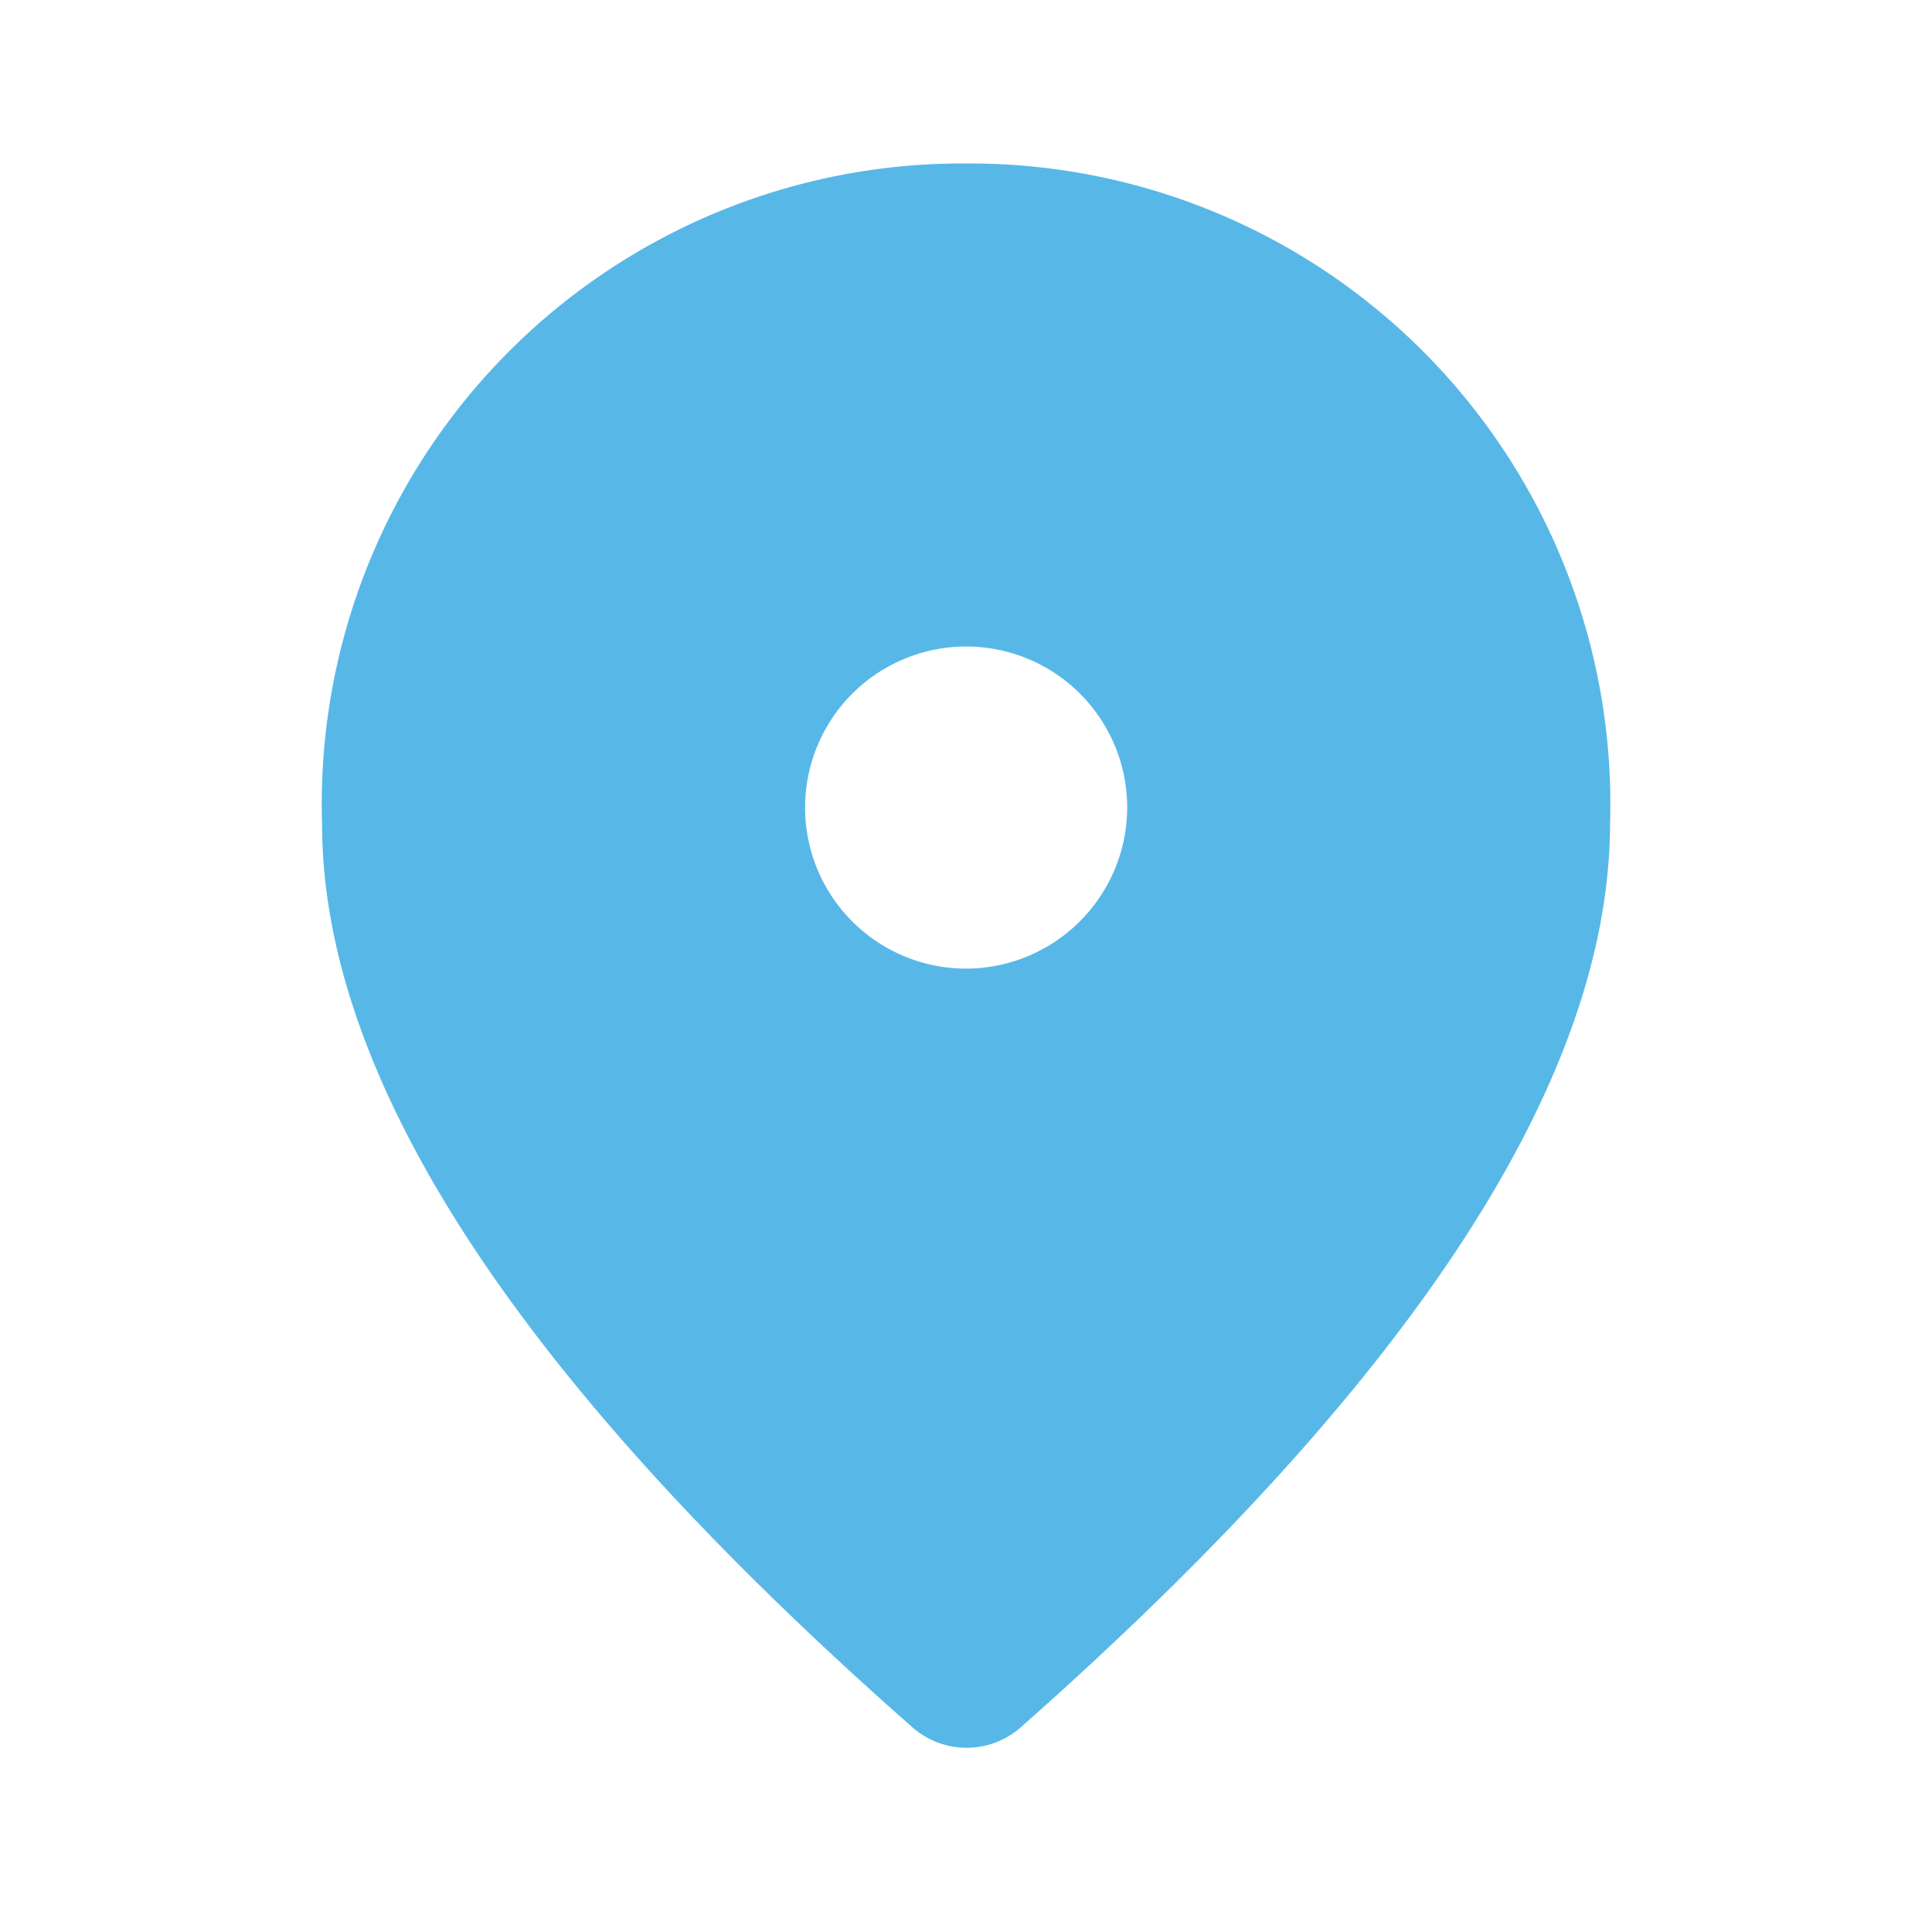 <svg xmlns="http://www.w3.org/2000/svg" width="39" height="39" viewBox="0 0 39 39"><defs><style>.a{fill:none;}.b{fill:#57b8e8;}</style></defs><g transform="translate(0 0.043)"><g transform="translate(0 -0.043)"><rect class="a" width="39" height="39"/></g><g transform="translate(6.501 3.257)"><path class="b" d="M17,2A12.929,12.929,0,0,0,4,15.327Q4,23.08,15.93,33.579a1.653,1.653,0,0,0,2.162,0Q29.988,23.072,30,15.327A12.929,12.929,0,0,0,17,2Zm0,16.253A3.251,3.251,0,1,1,20.253,15,3.26,3.26,0,0,1,17,18.253Z" transform="translate(-4 -2)"/></g></g></svg>